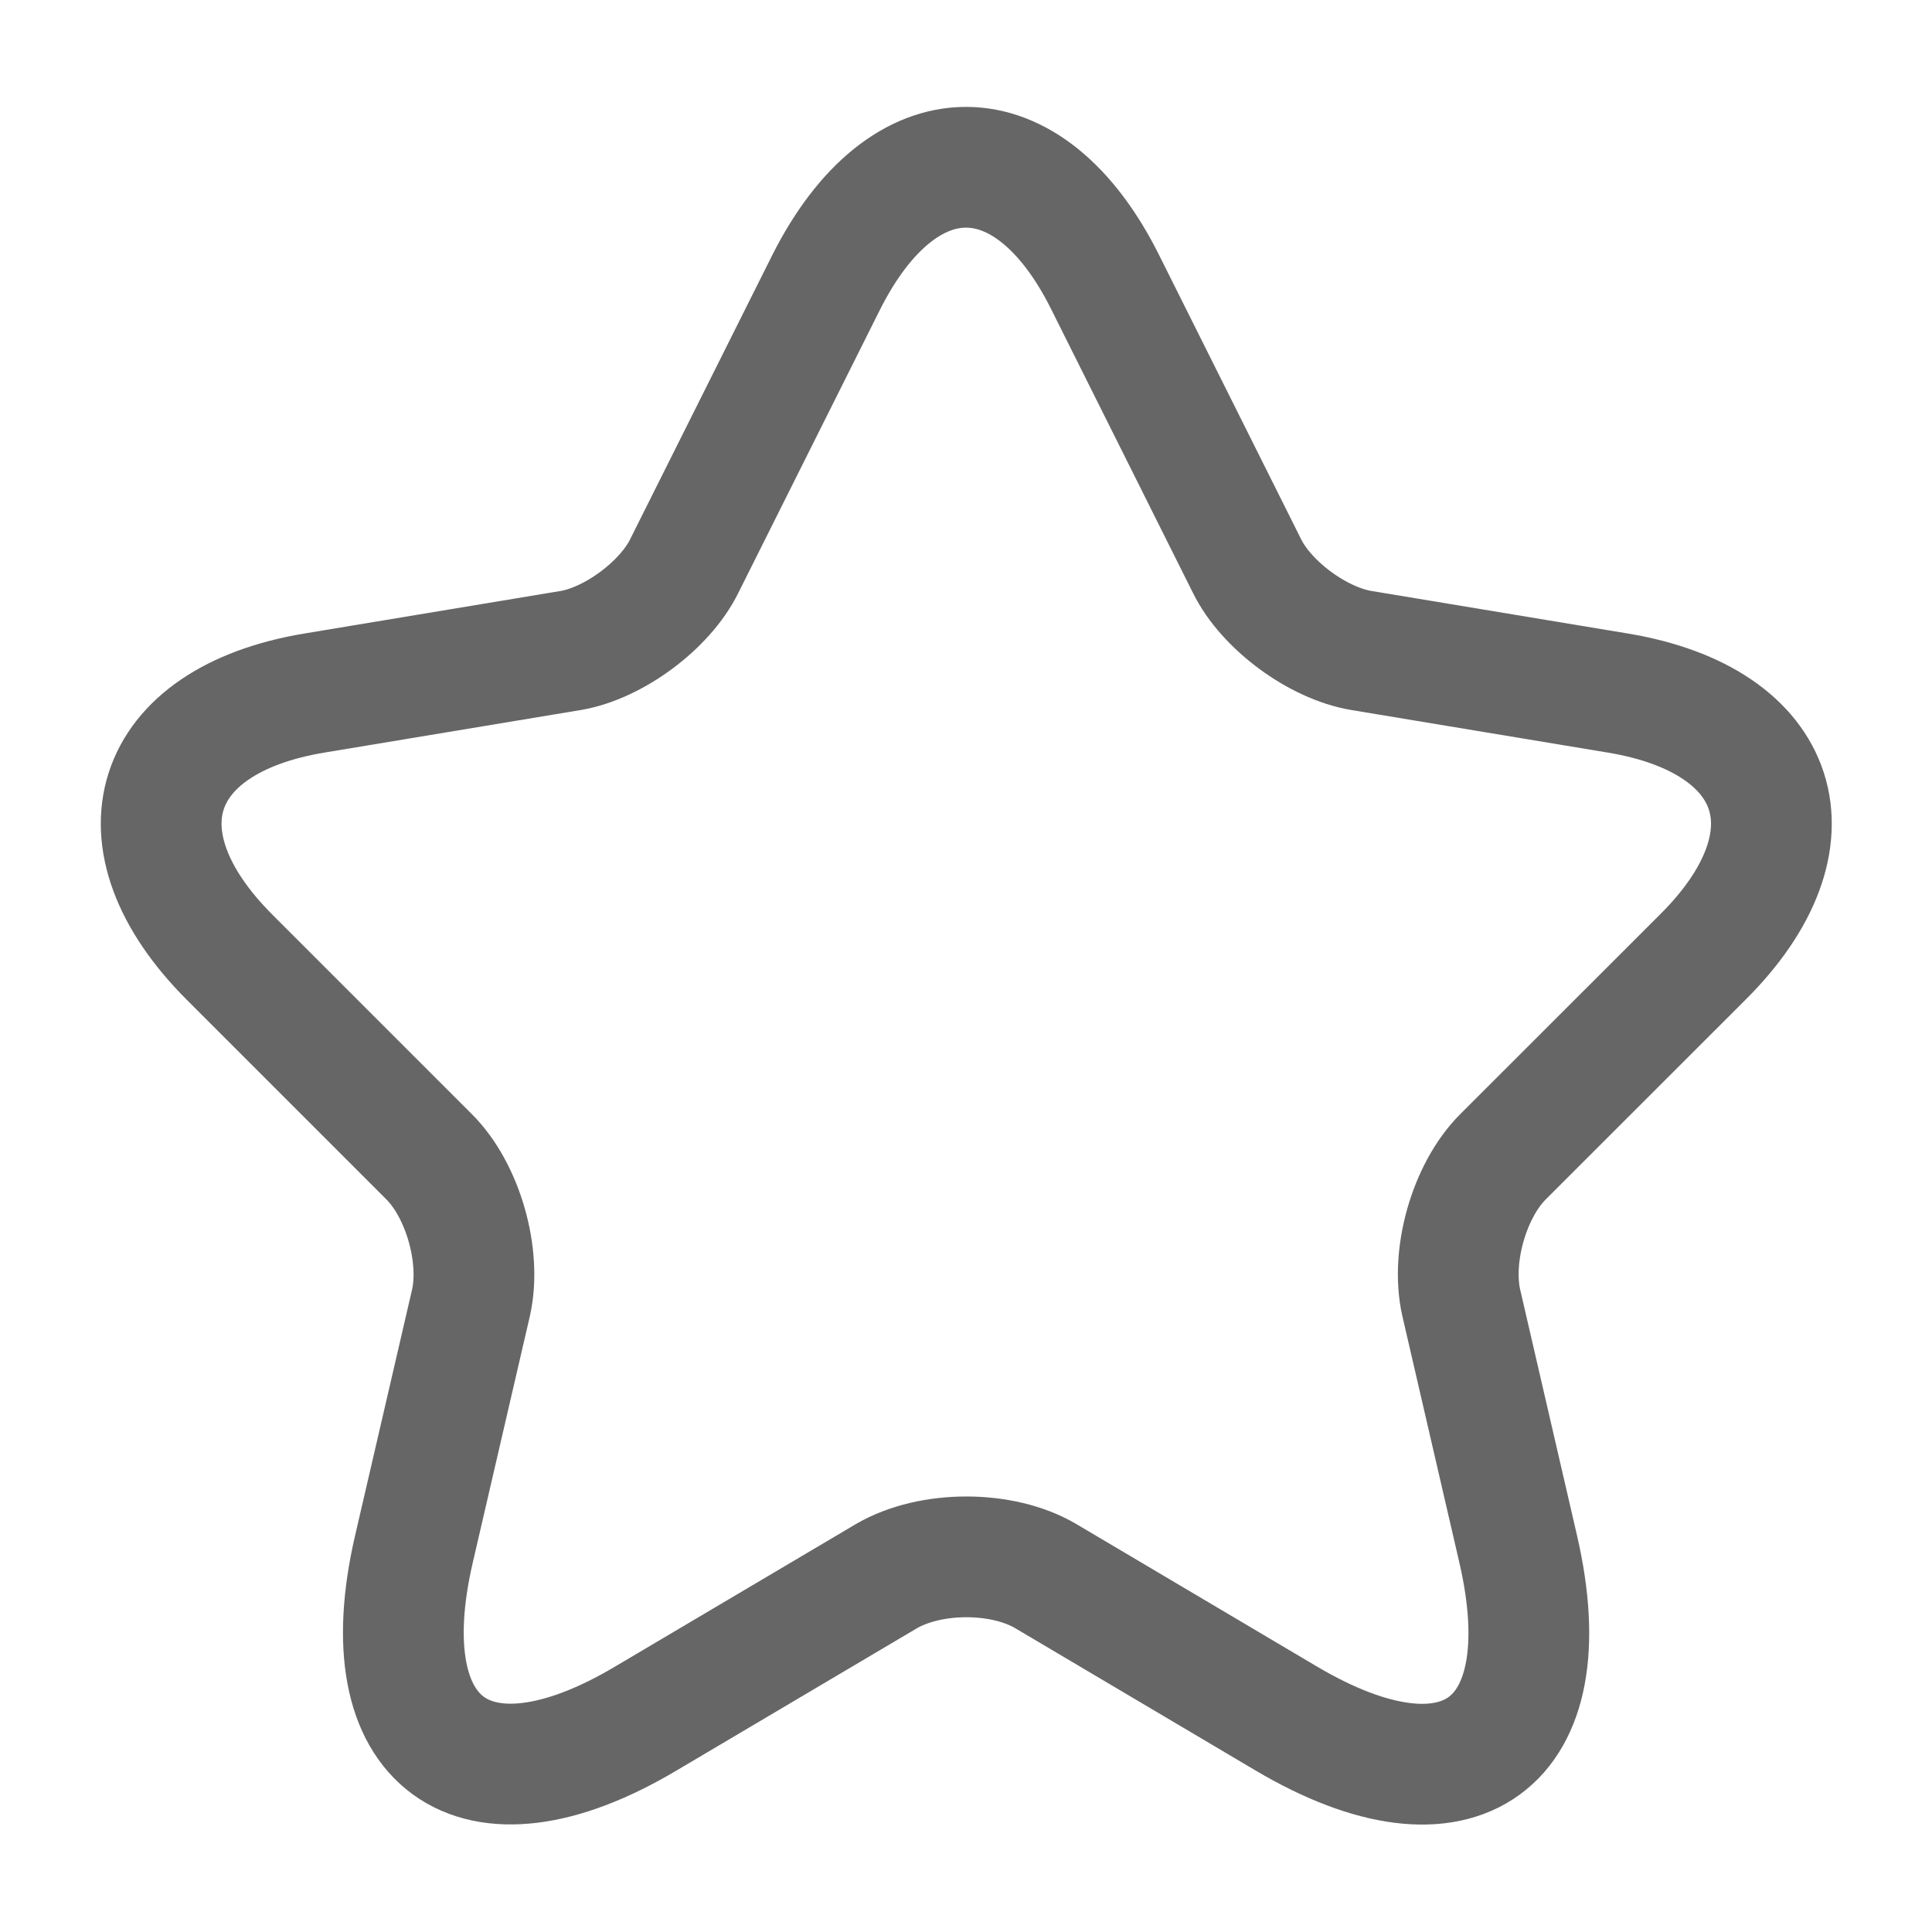 <svg width="16" height="16" viewBox="0 0 16 16" fill="none" xmlns="http://www.w3.org/2000/svg">
<path d="M9.154 2.34L10.327 4.687C10.487 5.013 10.914 5.327 11.274 5.387L13.401 5.74C14.761 5.967 15.081 6.953 14.101 7.927L12.447 9.58C12.167 9.86 12.014 10.4 12.101 10.787L12.574 12.833C12.947 14.453 12.087 15.08 10.654 14.233L8.661 13.053C8.301 12.84 7.707 12.84 7.341 13.053L5.347 14.233C3.921 15.08 3.054 14.447 3.427 12.833L3.901 10.787C3.987 10.4 3.834 9.86 3.554 9.58L1.901 7.927C0.927 6.953 1.241 5.967 2.601 5.74L4.727 5.387C5.081 5.327 5.507 5.013 5.667 4.687L6.841 2.34C7.481 1.067 8.521 1.067 9.154 2.34Z" stroke="#666666" stroke-linecap="round" stroke-linejoin="round"/>
</svg>
